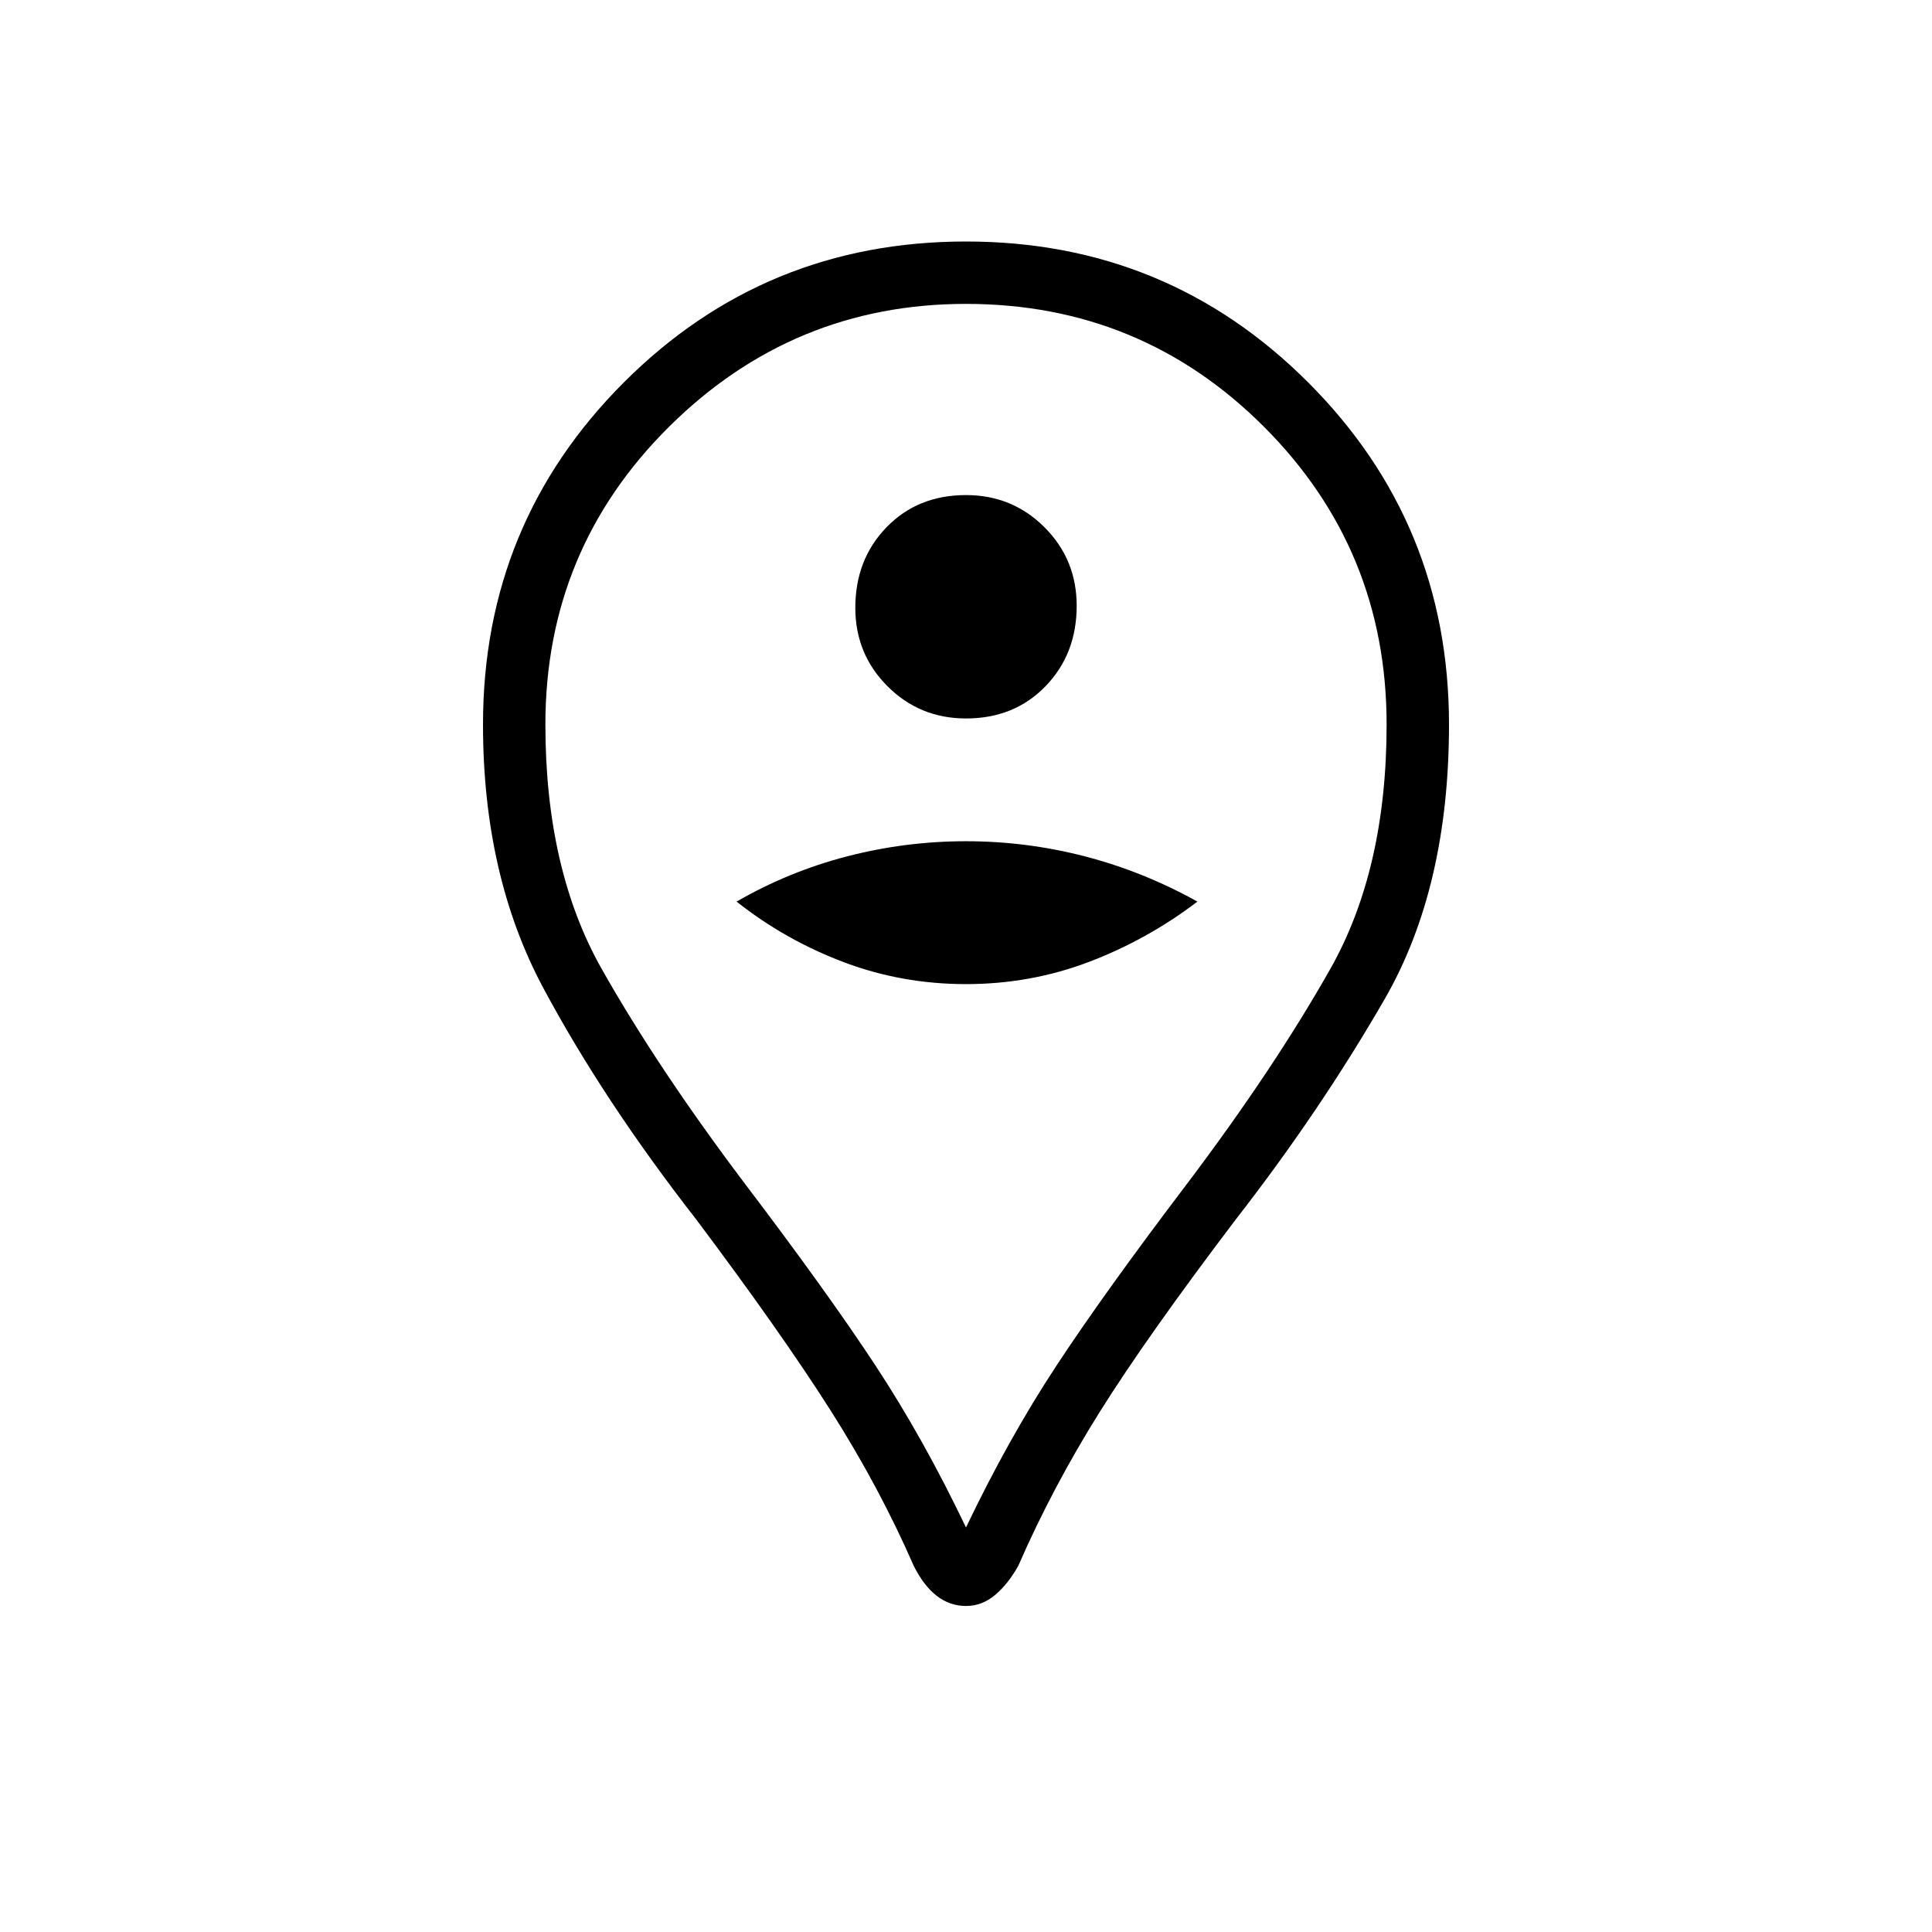 <svg xmlns="http://www.w3.org/2000/svg" width="48" height="48"><path d="M24 17.85q1.2 0 1.975-.8.775-.8.775-2 0-1.15-.8-1.95T24 12.3q-1.2 0-1.975.8-.775.8-.775 2 0 1.15.8 1.95t1.95.8zm0 6.6q1.6 0 3.05-.55 1.45-.55 2.7-1.5-1.35-.75-2.8-1.125Q25.5 20.9 24 20.9q-1.5 0-2.95.375-1.45.375-2.75 1.125 1.2.95 2.65 1.5t3.05.55zm0 15.45q-.4 0-.725-.25-.325-.25-.575-.75-.85-1.95-2.075-3.875T17.3 30.3q-2.3-2.95-3.8-5.75T12 18q0-5 3.5-8.5T24 6q5 0 8.5 3.5T36 18q0 4.05-1.6 6.825-1.6 2.775-3.7 5.475-2.2 2.9-3.375 4.775Q26.15 36.95 25.3 38.9q-.25.45-.575.725-.325.275-.725.275zm0-1.95q1.05-2.2 2.25-4.025 1.2-1.825 3.25-4.525 2.15-2.85 3.55-5.325T34.45 18q0-4.35-3.05-7.4-3.05-3.05-7.4-3.05-4.3 0-7.375 3.05T13.55 18q0 3.6 1.4 6.075T18.5 29.4q2.05 2.7 3.25 4.525 1.2 1.825 2.25 4.025zM24 18z"/></svg>